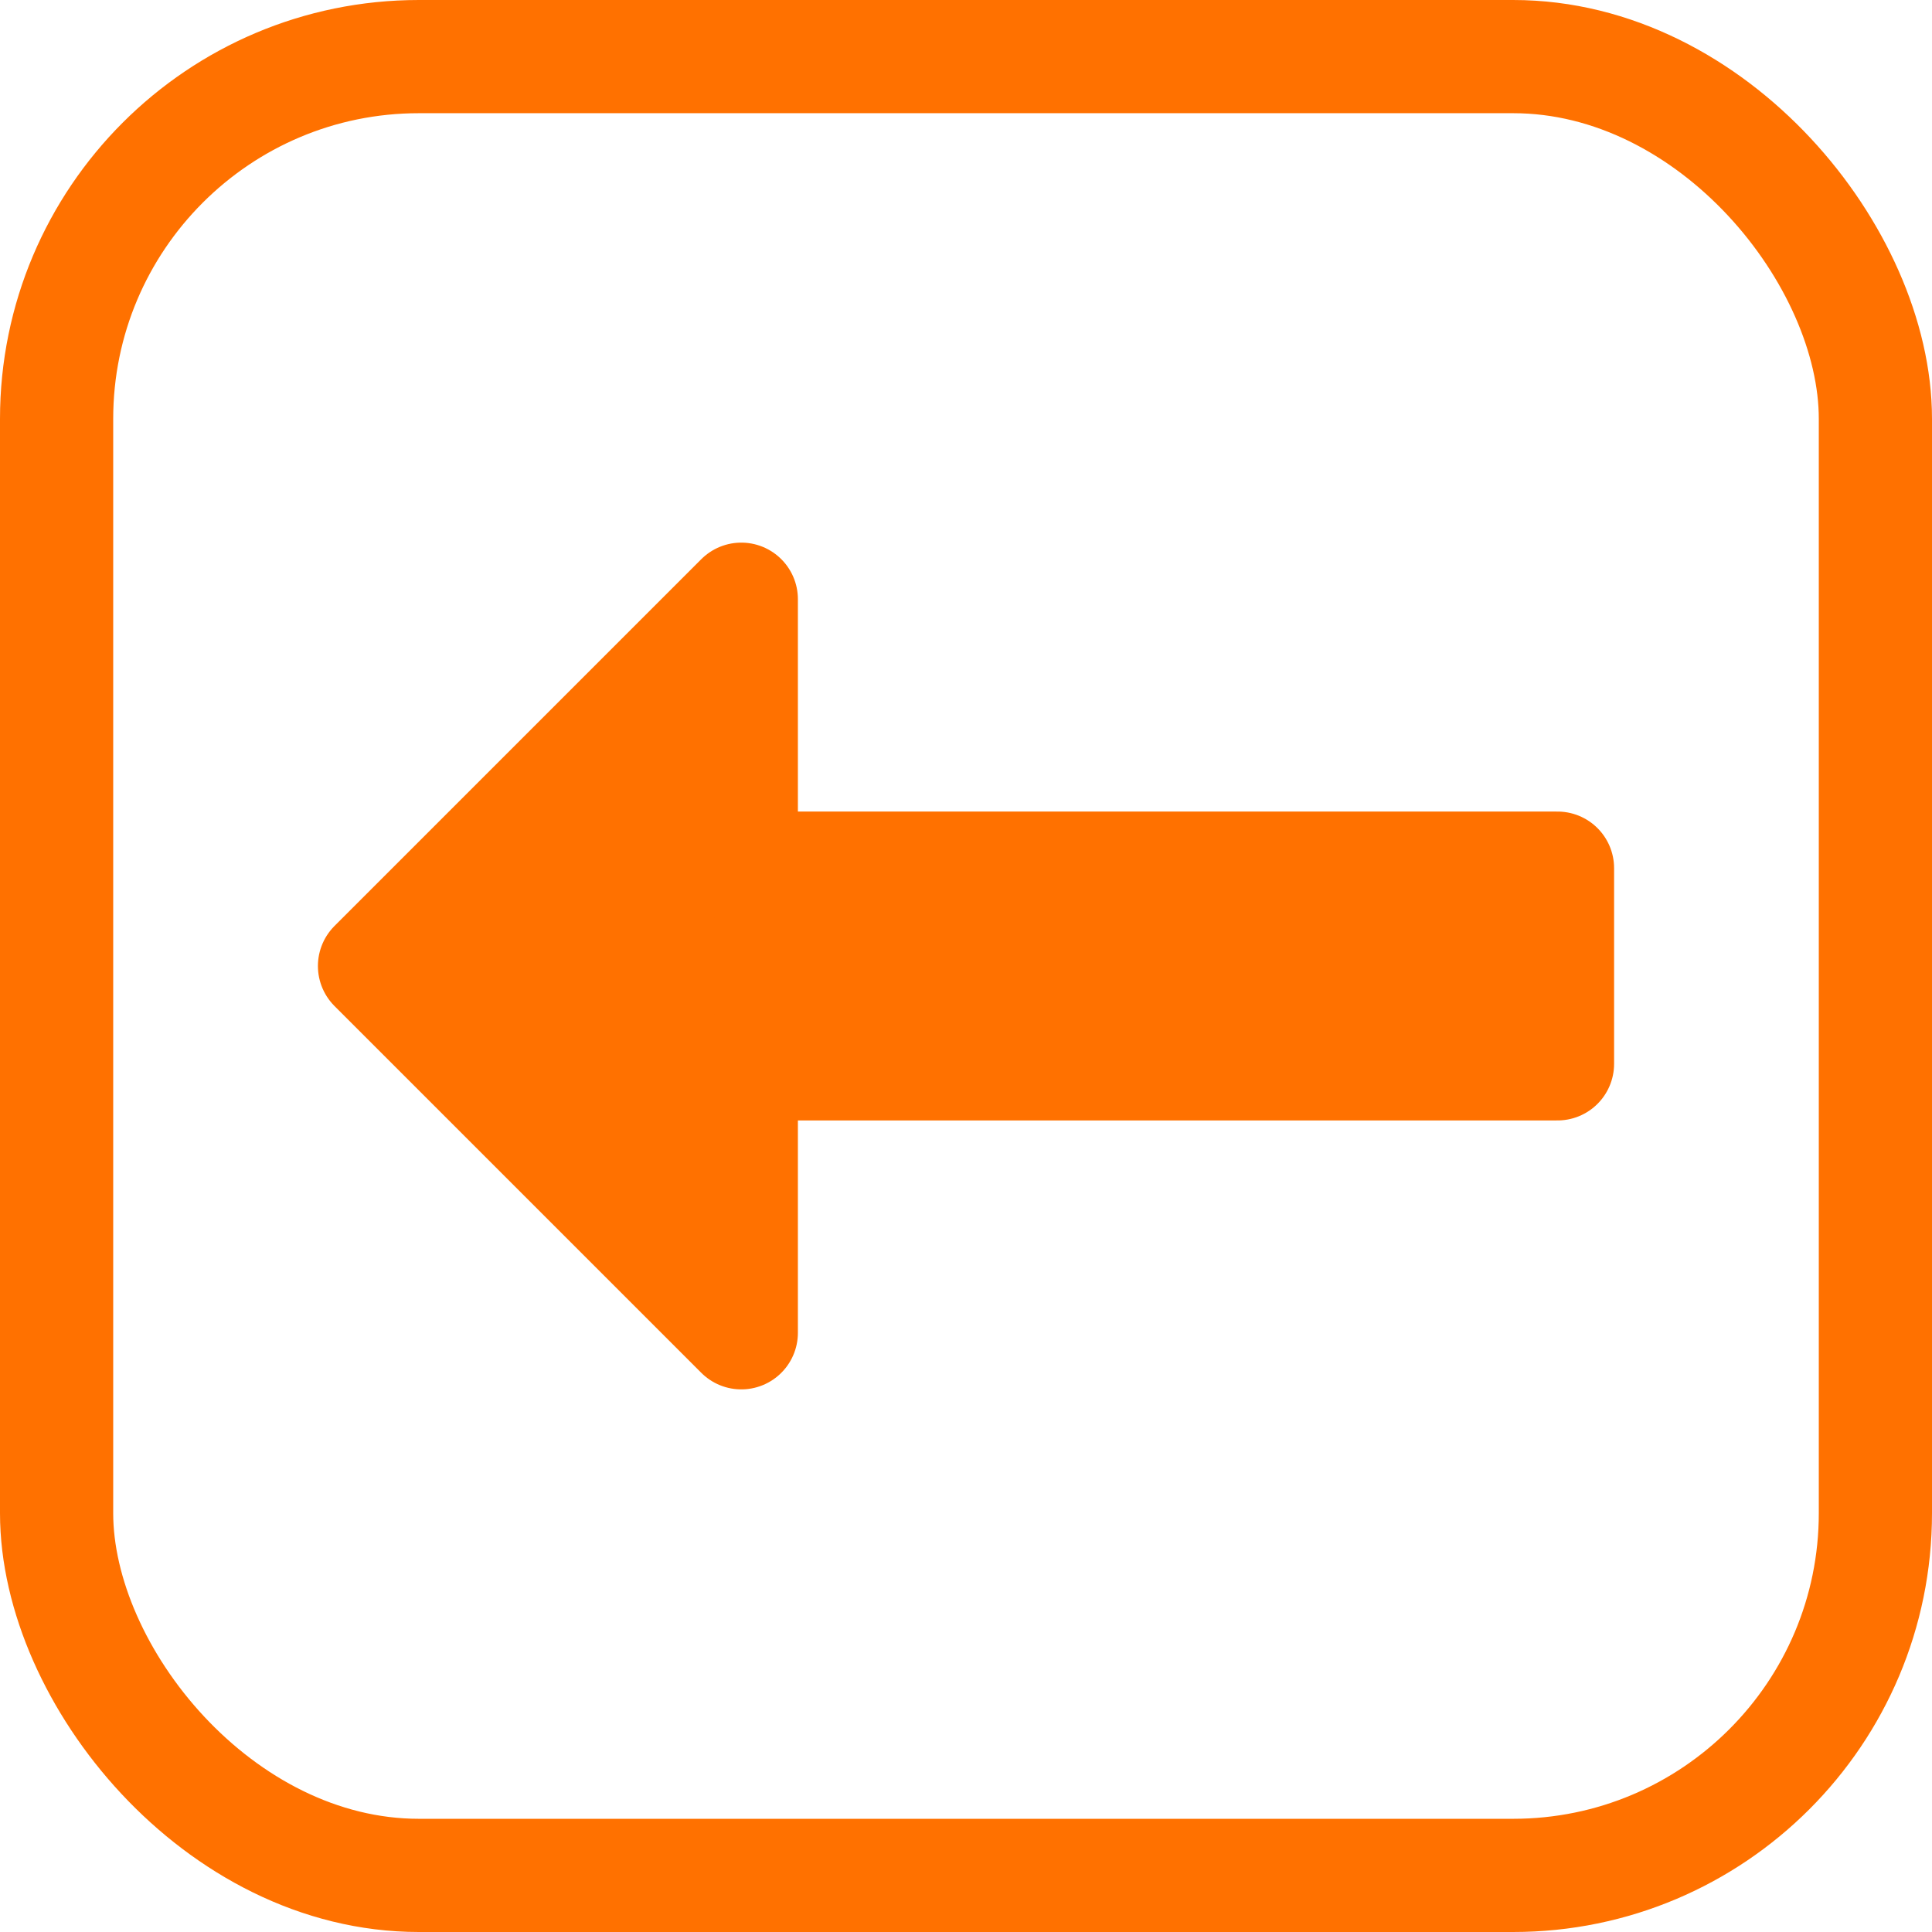 <?xml version="1.0" encoding="UTF-8"?>
<svg version="1.1" viewBox="0 0 1024 1024" xmlns="http://www.w3.org/2000/svg"><path d="m825.5 460.14h-432.6v-142.54l-194.4 194.4 194.4 194.4v-142.54h432.6z" fill="#ff7100" stroke="#ff7100" stroke-linejoin="round" stroke-width="60"/><rect x="30" y="30" width="964" height="964" rx="192" ry="192" fill="none" stop-color="#000000" stroke="#ff7100" stroke-width="60" style="paint-order:fill markers stroke"/></svg>
